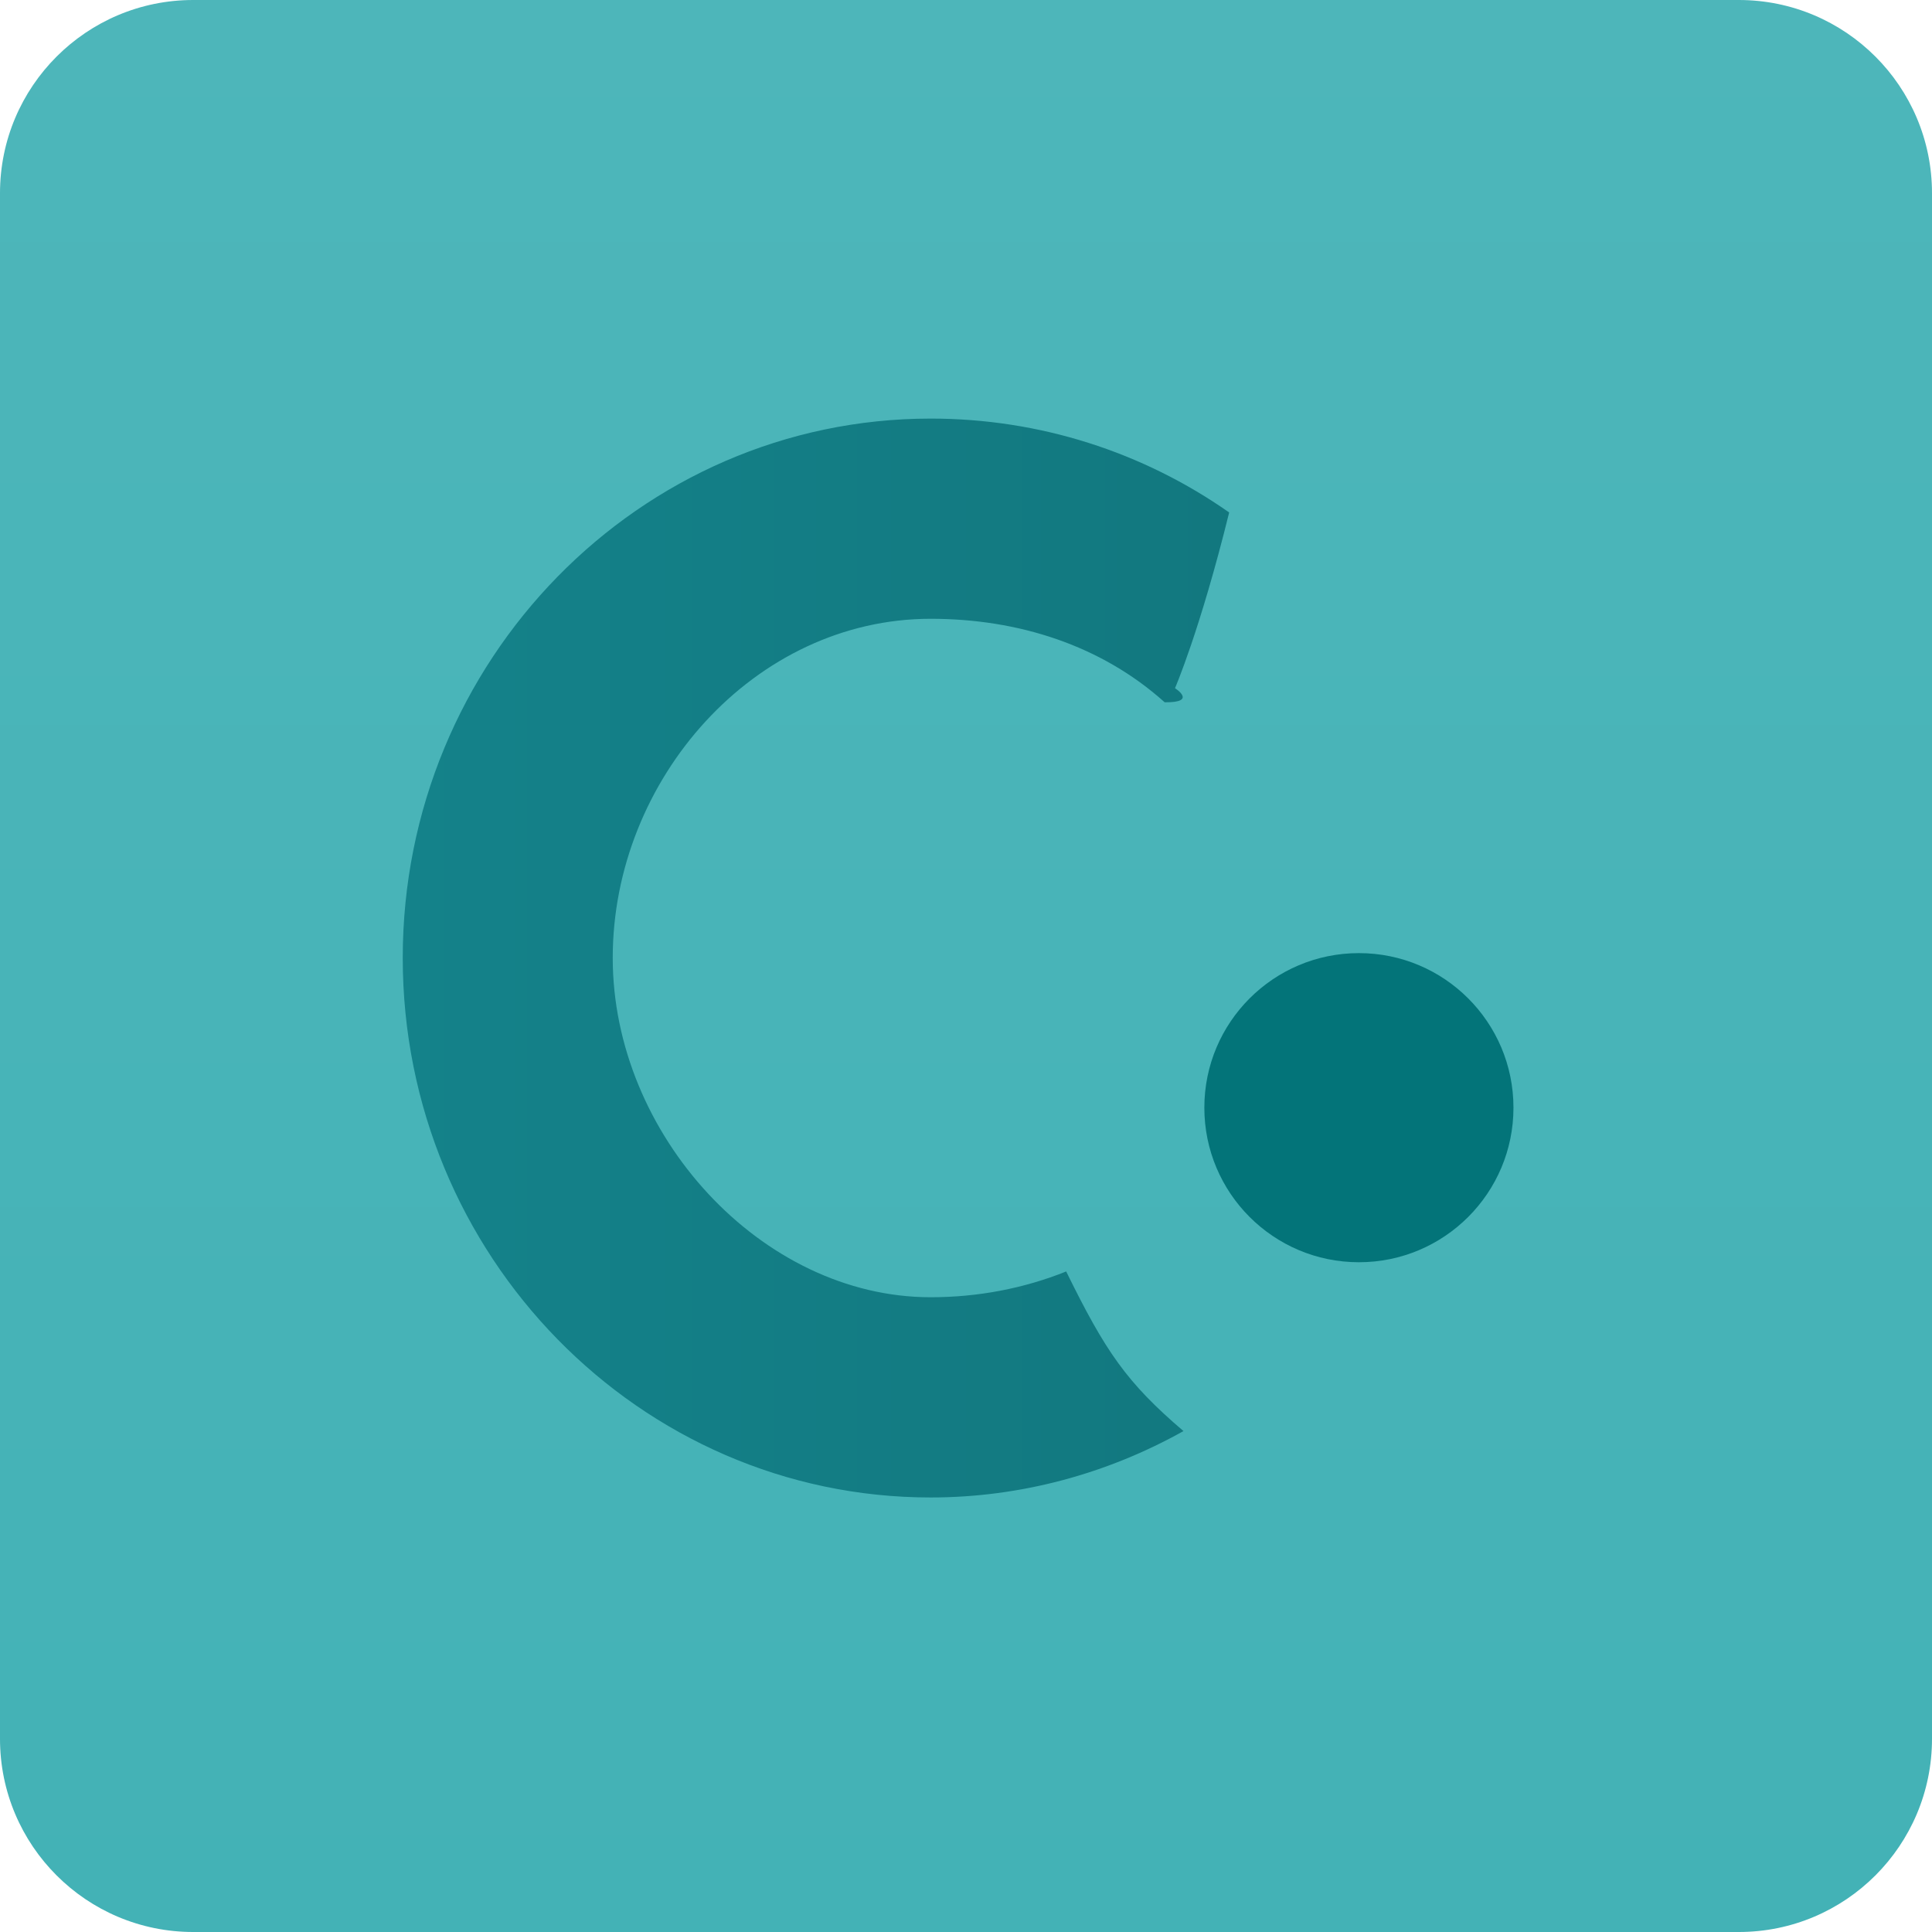 <svg xmlns="http://www.w3.org/2000/svg" width="120" height="120"><g enable-background="new"><g><linearGradient id="a" gradientUnits="userSpaceOnUse" x1="60" y1="120" x2="60"><stop offset="0" stop-color="#43B2B6"/><stop offset="1" stop-color="#4DB6BA"/></linearGradient><path d="M108 0h-96c-6.627 0-12 5.373-12 12v96c0 6.628 5.373 12 12 12h96c6.627 0 12-5.372 12-12v-96c0-6.627-5.373-12-12-12z" fill-rule="evenodd" clip-rule="evenodd" fill="url(#a)"/></g><g><linearGradient id="b" gradientUnits="userSpaceOnUse" x1="25.014" y1="59.503" x2="76.345" y2="59.503"><stop offset="0" stop-color="#14828A"/><stop offset="1" stop-color="#12787F"/></linearGradient><path d="M66.222 78.973c-2.623 1.053-5.479 1.601-8.417 1.601-10.515 0-19.747-10.116-19.747-21.077 0-11.097 8.803-21.063 19.747-21.063 5.457 0 10.598 1.653 14.534 5.186 2.07.023.642-.875.642-.875s1.557-3.584 3.365-10.915c-5.359-3.755-11.774-5.831-18.54-5.831-18.084 0-32.791 15.025-32.791 33.499 0 18.479 14.707 33.513 32.791 33.513 5.592 0 10.973-1.479 15.701-4.124-3.536-3.02-4.847-4.945-7.285-9.914z" fill-rule="evenodd" clip-rule="evenodd" fill="url(#b)"/></g><circle cx="84.404" cy="68.8" r="9.6" fill-rule="evenodd" clip-rule="evenodd" fill="#037479"/></g></svg>